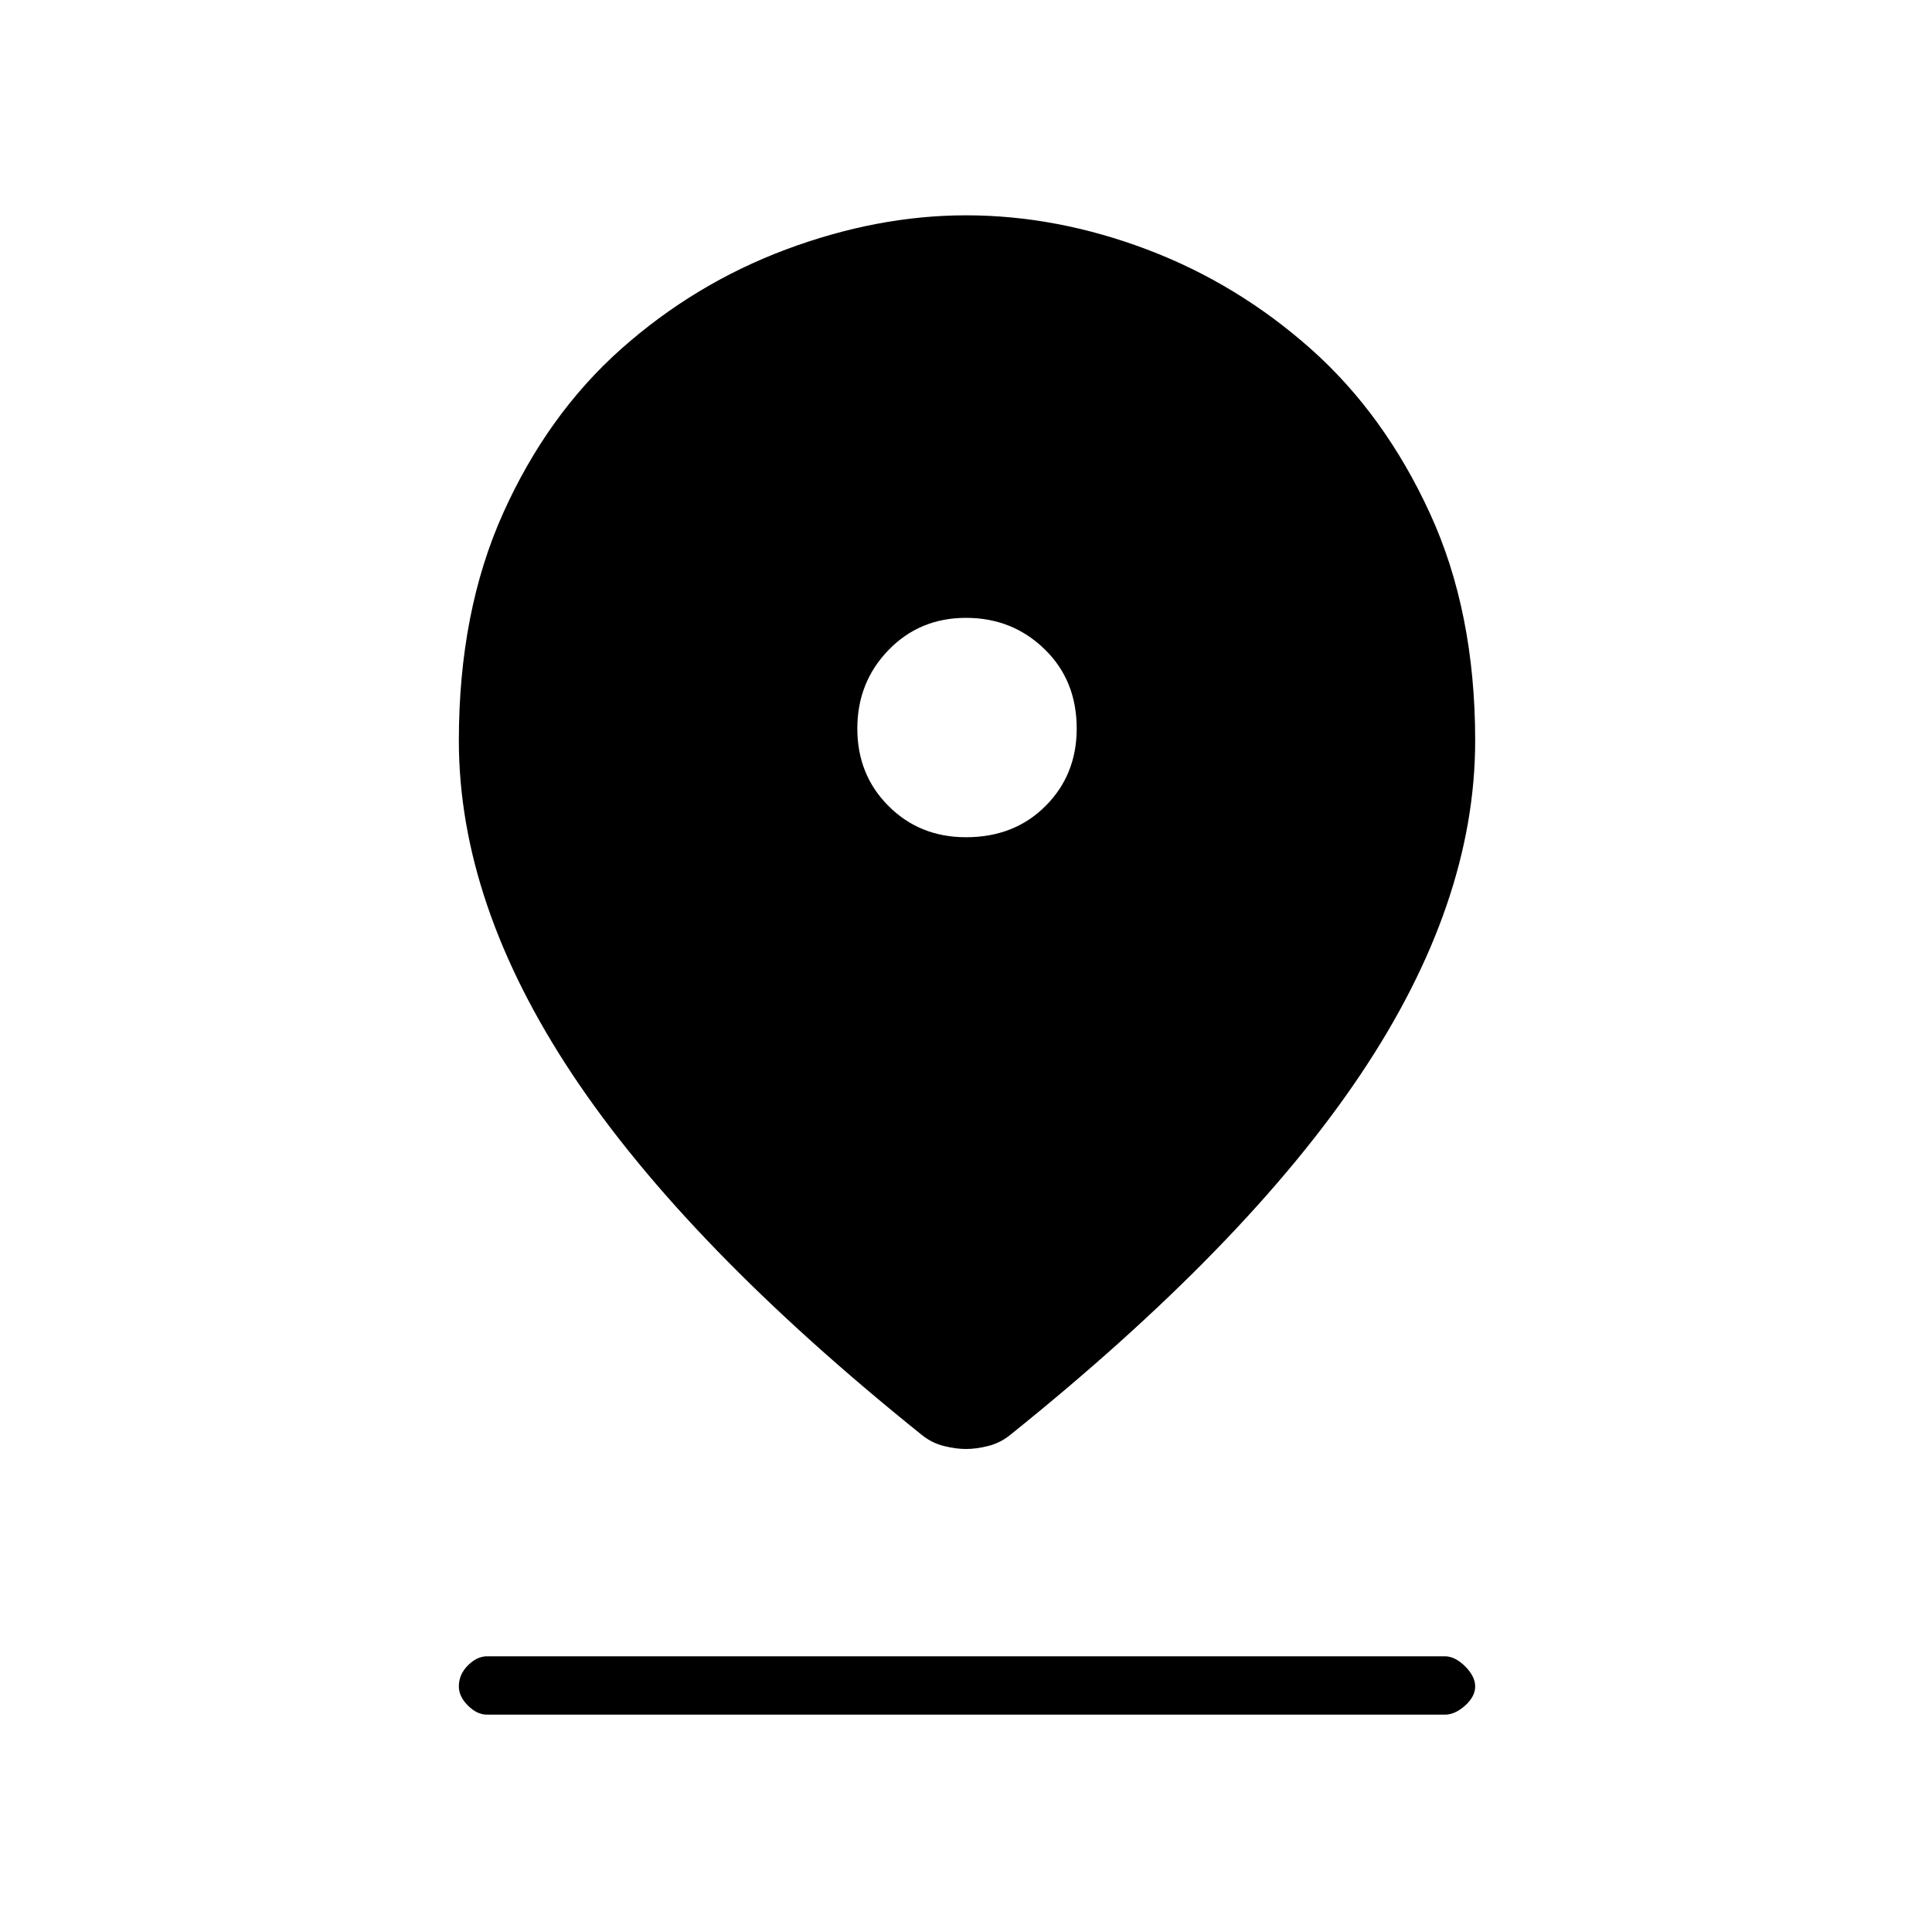 <svg xmlns="http://www.w3.org/2000/svg" height="20" width="20"><path d="M10 15Q9.896 15 9.771 14.969Q9.646 14.938 9.542 14.854Q7.104 12.896 5.927 11.125Q4.75 9.354 4.75 7.667Q4.75 6.333 5.208 5.313Q5.667 4.292 6.427 3.615Q7.188 2.938 8.135 2.583Q9.083 2.229 10 2.229Q10.938 2.229 11.875 2.583Q12.812 2.938 13.573 3.615Q14.333 4.292 14.802 5.313Q15.271 6.333 15.271 7.667Q15.271 9.354 14.083 11.125Q12.896 12.896 10.458 14.854Q10.354 14.938 10.229 14.969Q10.104 15 10 15ZM10 8.667Q10.5 8.667 10.823 8.344Q11.146 8.021 11.146 7.542Q11.146 7.042 10.812 6.719Q10.479 6.396 10 6.396Q9.521 6.396 9.198 6.729Q8.875 7.062 8.875 7.542Q8.875 8.021 9.198 8.344Q9.521 8.667 10 8.667ZM5.042 17.75Q4.938 17.75 4.844 17.656Q4.75 17.562 4.75 17.458Q4.75 17.333 4.844 17.24Q4.938 17.146 5.042 17.146H14.958Q15.062 17.146 15.167 17.25Q15.271 17.354 15.271 17.458Q15.271 17.562 15.167 17.656Q15.062 17.75 14.958 17.75Z"/></svg>